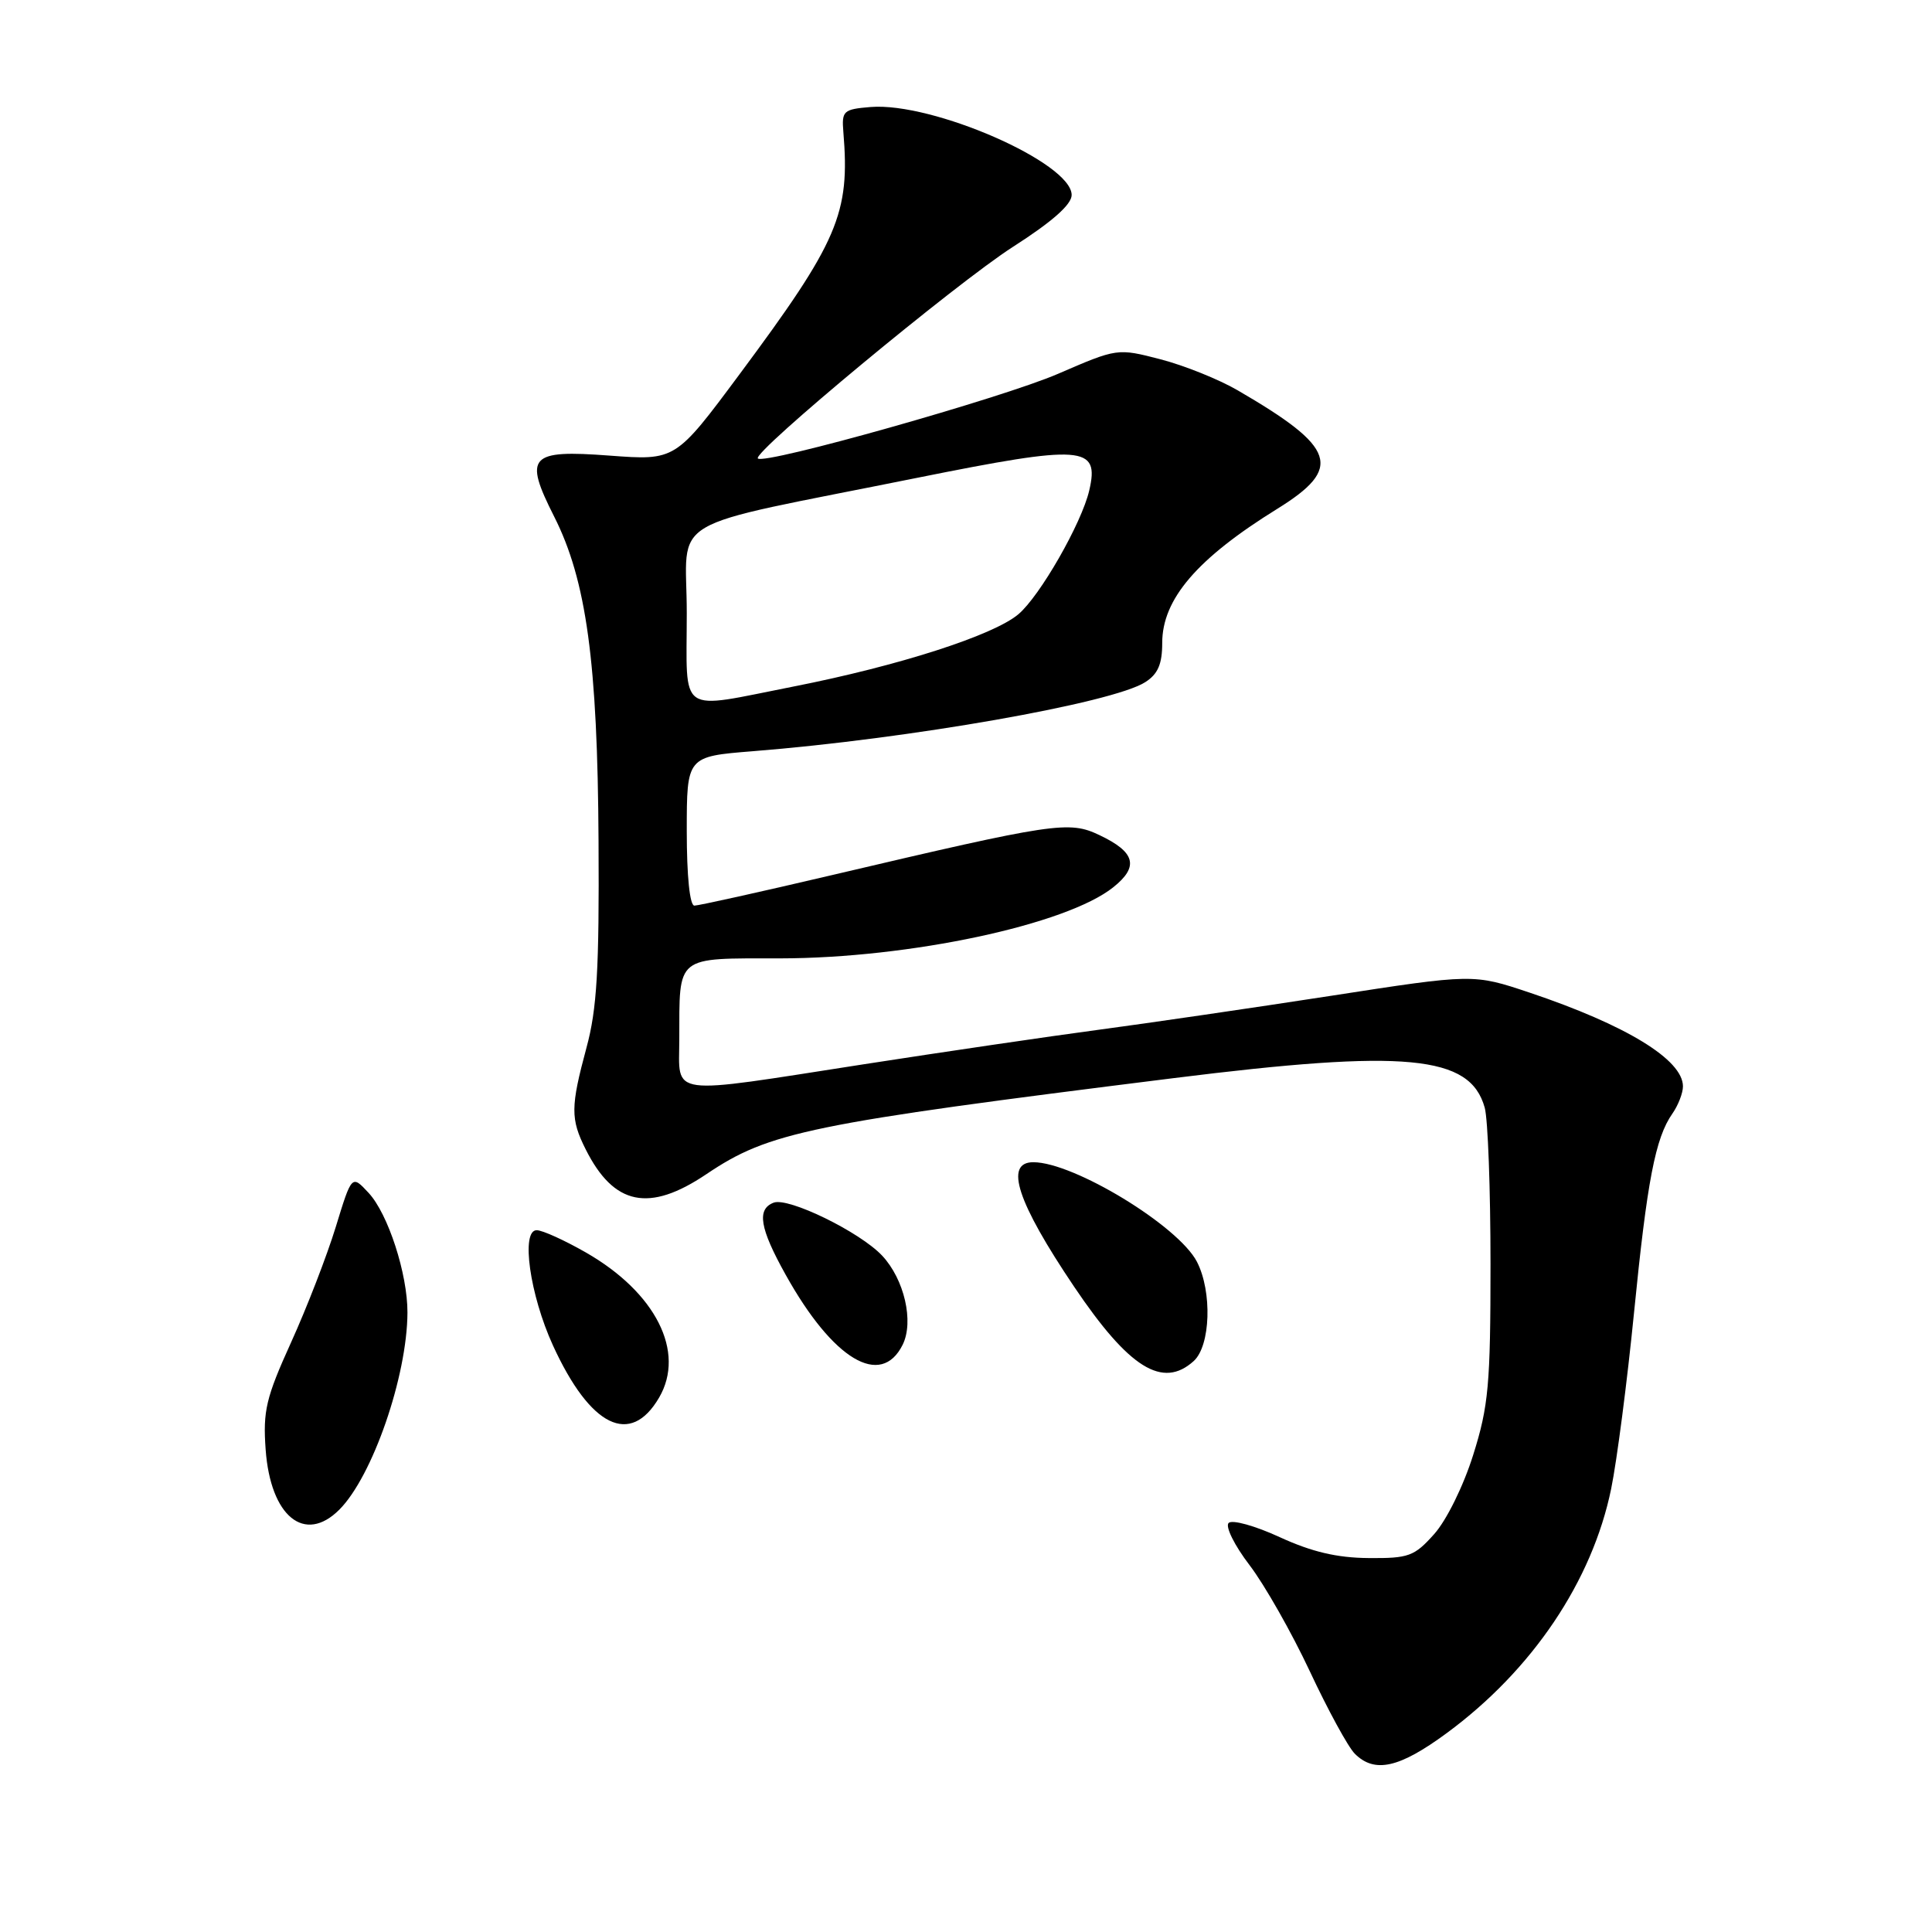 <?xml version="1.0" encoding="UTF-8" standalone="no"?>
<!DOCTYPE svg PUBLIC "-//W3C//DTD SVG 1.1//EN" "http://www.w3.org/Graphics/SVG/1.1/DTD/svg11.dtd" >
<svg xmlns="http://www.w3.org/2000/svg" xmlns:xlink="http://www.w3.org/1999/xlink" version="1.1" viewBox="0 0 256 256">
 <g >
 <path fill="currentColor"
d=" M 191.68 229.66 C 203.04 221.30 210.98 209.51 213.49 197.26 C 214.25 193.54 215.61 183.07 216.51 174.00 C 218.25 156.47 219.34 150.78 221.60 147.56 C 222.37 146.46 223.00 144.83 223.00 143.95 C 223.00 140.42 215.49 135.83 202.69 131.53 C 195.22 129.03 195.22 129.03 176.36 131.95 C 165.99 133.55 152.10 135.58 145.50 136.46 C 138.90 137.34 124.91 139.40 114.40 141.03 C 88.14 145.11 90.00 145.36 90.01 137.75 C 90.04 126.48 89.39 127.00 103.37 126.99 C 120.51 126.97 141.29 122.54 147.51 117.57 C 150.95 114.83 150.44 112.91 145.69 110.66 C 141.64 108.73 139.83 109.00 110.26 115.95 C 100.78 118.18 92.56 120.00 92.01 120.00 C 91.40 120.00 91.00 116.10 91.00 110.12 C 91.00 100.24 91.00 100.24 99.75 99.54 C 120.46 97.90 147.43 93.16 151.75 90.39 C 153.43 89.32 154.00 88.00 154.00 85.20 C 154.00 79.39 158.61 74.01 169.25 67.42 C 177.98 62.01 177.08 59.32 164.00 51.72 C 161.53 50.28 156.93 48.43 153.78 47.61 C 148.06 46.13 148.06 46.13 140.20 49.53 C 132.84 52.72 101.29 61.62 100.42 60.75 C 99.64 59.97 126.68 37.54 134.25 32.69 C 139.42 29.38 142.00 27.10 142.00 25.84 C 142.00 21.57 123.57 13.51 115.35 14.18 C 111.74 14.48 111.52 14.69 111.75 17.50 C 112.65 28.32 111.09 31.97 97.95 49.65 C 89.50 61.02 89.50 61.02 80.77 60.37 C 70.13 59.57 69.37 60.42 73.43 68.45 C 77.70 76.89 79.19 87.76 79.31 111.50 C 79.41 128.46 79.10 133.72 77.71 138.83 C 75.60 146.66 75.58 148.27 77.61 152.30 C 81.34 159.73 86.01 160.69 93.59 155.59 C 101.93 149.97 107.16 148.90 155.50 142.86 C 186.31 139.01 194.79 139.81 196.73 146.76 C 197.16 148.27 197.50 157.60 197.50 167.50 C 197.50 183.46 197.24 186.32 195.21 192.77 C 193.92 196.89 191.67 201.45 190.04 203.27 C 187.41 206.22 186.66 206.50 181.33 206.45 C 177.17 206.42 173.81 205.63 169.57 203.68 C 166.32 202.18 163.27 201.33 162.80 201.80 C 162.33 202.27 163.58 204.79 165.58 207.40 C 167.57 210.01 171.16 216.34 173.56 221.46 C 175.95 226.57 178.63 231.49 179.52 232.38 C 182.15 235.00 185.41 234.27 191.68 229.66 Z  M 44.96 200.04 C 49.36 195.64 53.95 182.36 53.99 173.93 C 54.01 168.81 51.42 160.82 48.83 158.05 C 46.61 155.66 46.61 155.66 44.49 162.58 C 43.32 166.39 40.66 173.27 38.57 177.87 C 35.24 185.21 34.83 186.96 35.20 192.08 C 35.84 200.94 40.37 204.63 44.96 200.04 Z  M 87.34 185.18 C 90.86 179.13 86.89 171.27 77.65 165.97 C 74.82 164.35 71.88 163.01 71.12 163.01 C 68.99 162.99 70.20 171.56 73.27 178.28 C 78.22 189.09 83.54 191.70 87.34 185.18 Z  M 158.17 180.35 C 160.41 178.32 160.64 171.15 158.60 167.19 C 156.14 162.43 142.28 154.00 136.92 154.00 C 133.04 154.00 134.77 159.28 142.33 170.50 C 149.61 181.30 154.06 184.06 158.17 180.35 Z  M 119.61 178.18 C 121.12 175.12 119.83 169.52 116.89 166.38 C 113.94 163.24 104.46 158.61 102.51 159.36 C 100.25 160.23 100.66 162.74 104.11 168.92 C 110.37 180.17 116.73 183.97 119.61 178.18 Z  M 91.00 81.25 C 91.01 68.05 87.36 70.20 121.50 63.32 C 143.55 58.89 145.72 59.04 144.33 64.99 C 143.32 69.34 137.78 79.01 134.93 81.40 C 131.60 84.20 119.06 88.23 105.14 90.97 C 89.61 94.02 91.00 94.97 91.00 81.25 Z "/>
</g>
</svg>